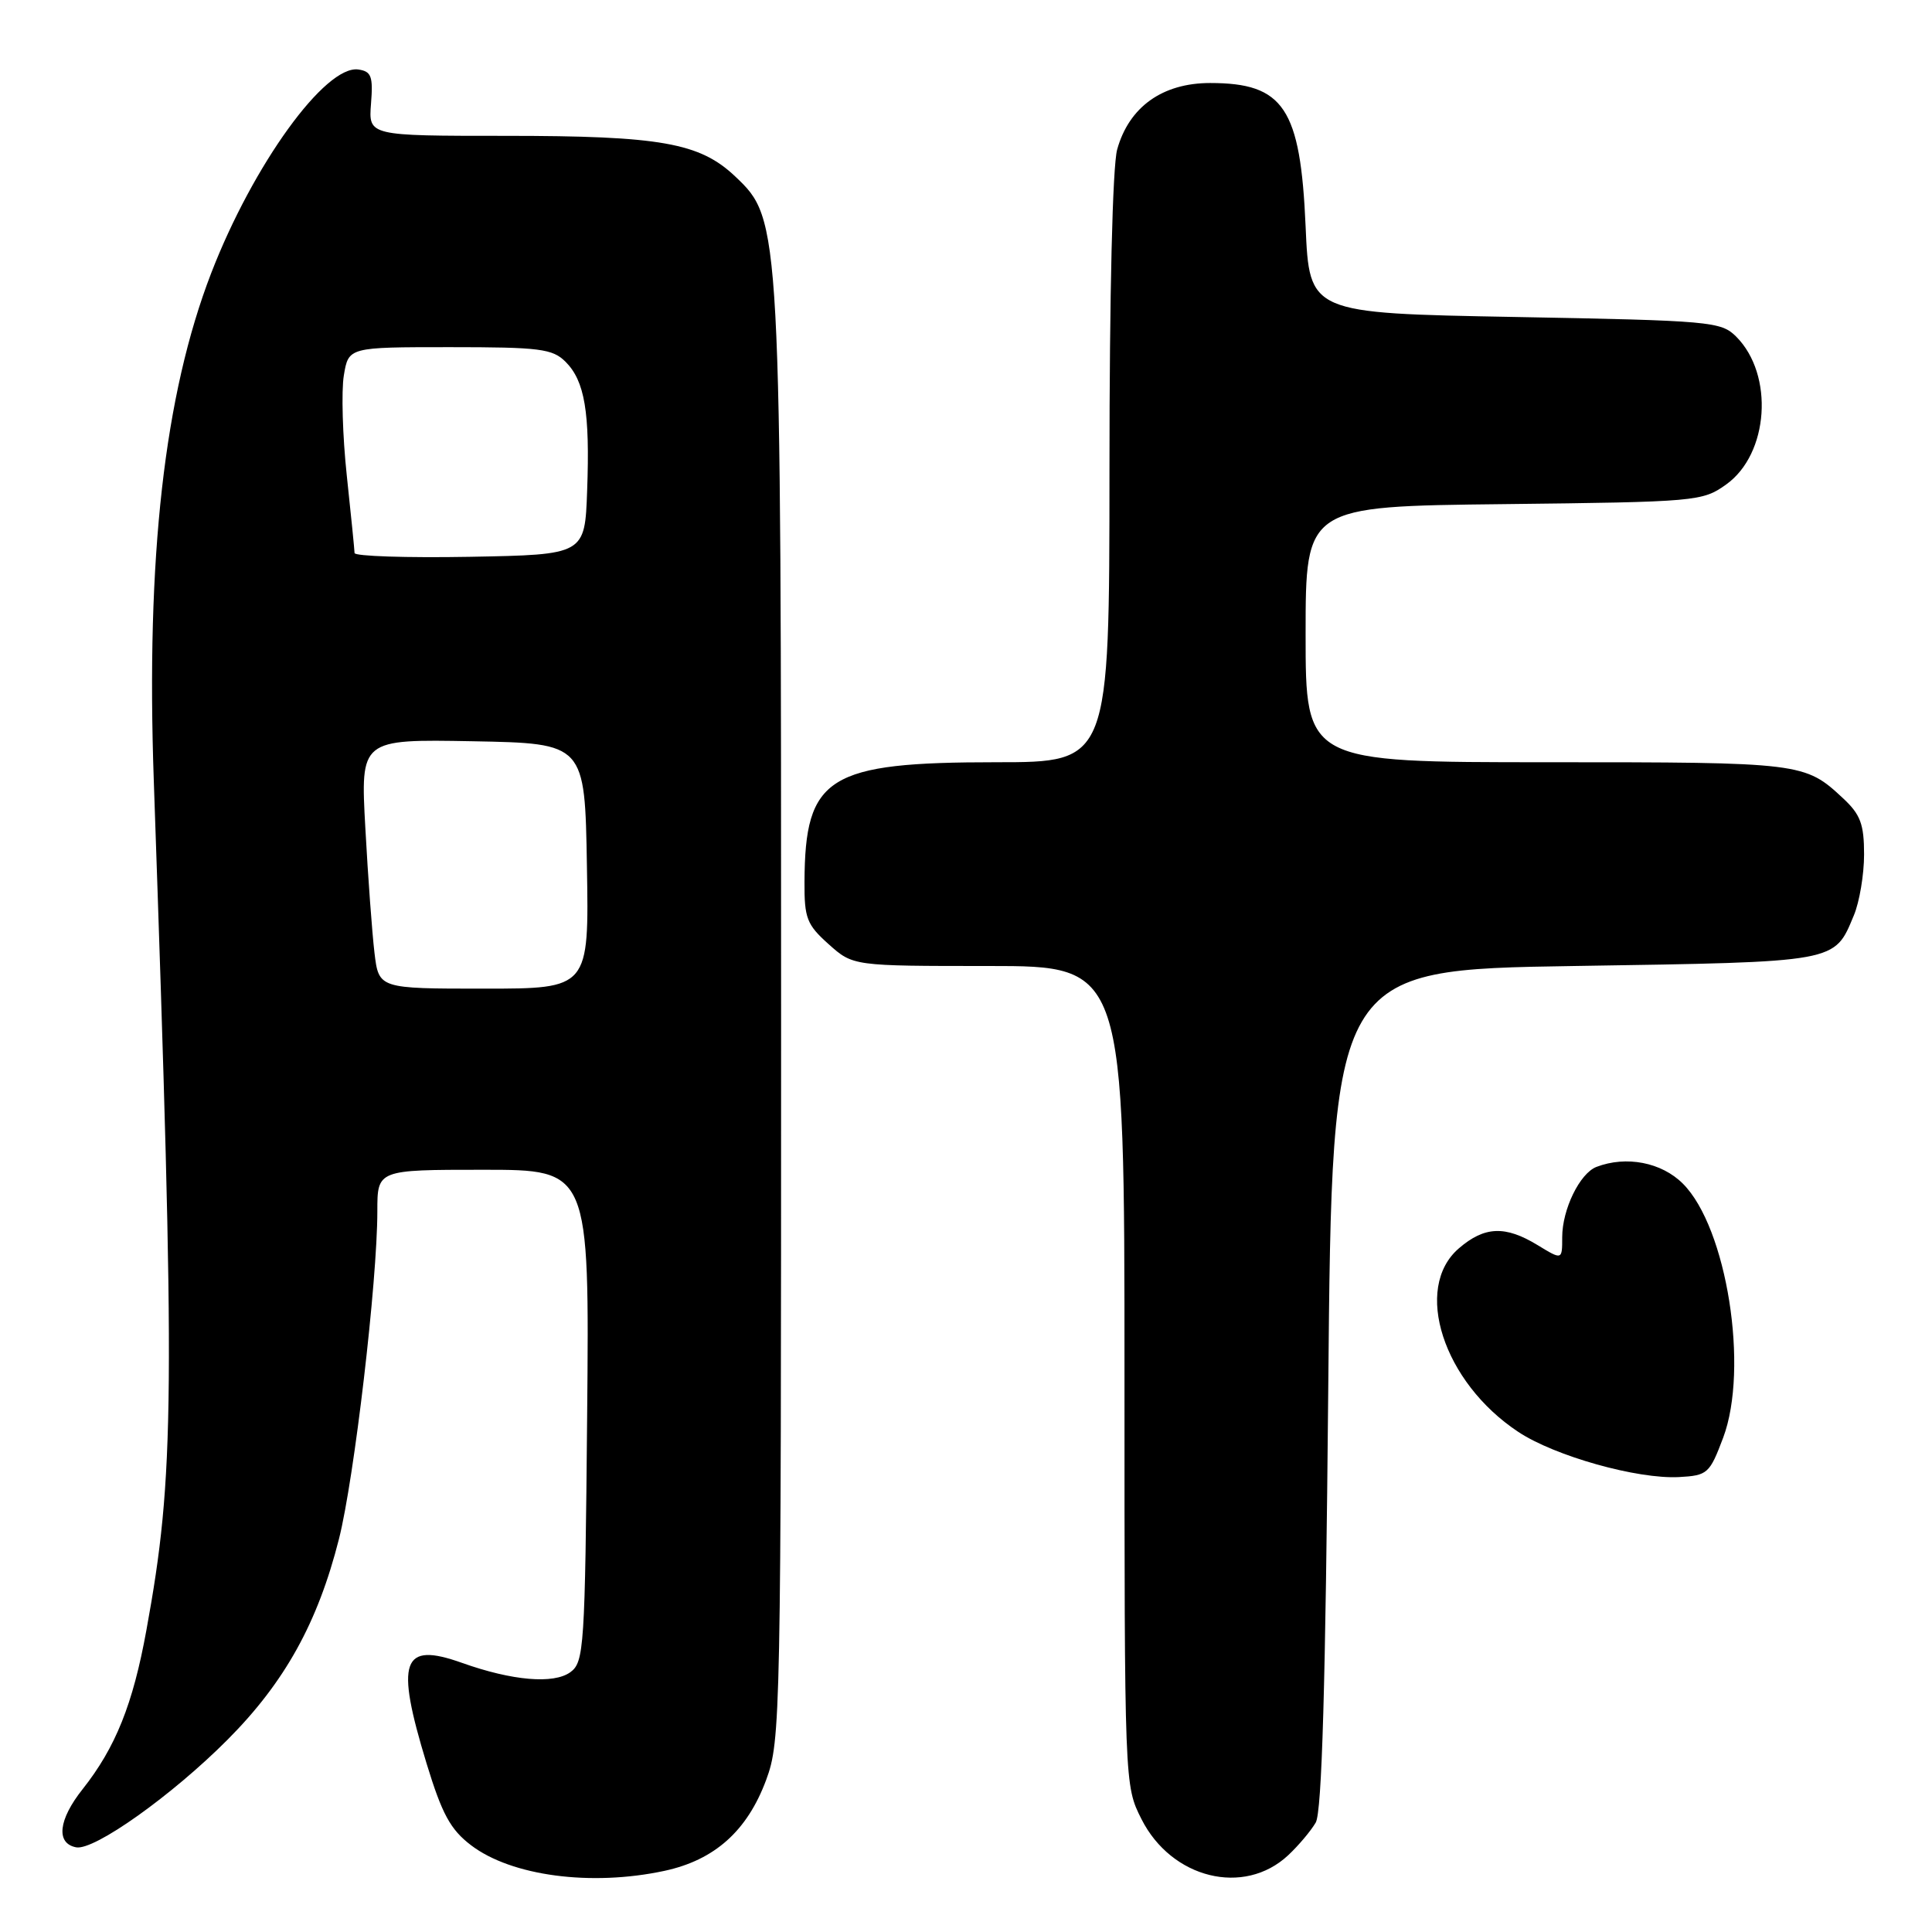 <?xml version="1.0" encoding="UTF-8" standalone="no"?>
<!DOCTYPE svg PUBLIC "-//W3C//DTD SVG 1.1//EN" "http://www.w3.org/Graphics/SVG/1.1/DTD/svg11.dtd" >
<svg xmlns="http://www.w3.org/2000/svg" xmlns:xlink="http://www.w3.org/1999/xlink" version="1.1" viewBox="0 0 256 256">
 <g >
 <path fill="currentColor"
d=" M 88.03 247.90 C 94.69 246.47 99.01 242.61 101.52 235.85 C 103.44 230.65 103.50 227.78 103.50 135.50 C 103.50 29.39 103.49 29.14 97.43 23.39 C 92.72 18.92 87.54 18.00 66.97 18.00 C 48.83 18.00 48.83 18.00 49.16 13.75 C 49.45 10.12 49.21 9.46 47.49 9.21 C 43.11 8.58 33.52 21.85 27.98 36.20 C 21.77 52.31 19.34 73.79 20.38 103.50 C 23.23 185.61 23.15 195.43 19.40 216.00 C 17.62 225.81 15.31 231.56 10.95 237.07 C 7.73 241.12 7.38 244.26 10.09 244.78 C 12.48 245.24 22.83 237.88 30.18 230.49 C 37.74 222.89 42.11 215.01 44.92 203.90 C 46.94 195.89 50.00 169.79 50.00 160.49 C 50.00 155.00 50.00 155.00 64.05 155.00 C 78.10 155.00 78.10 155.00 77.80 187.58 C 77.52 218.37 77.39 220.24 75.58 221.57 C 73.37 223.18 67.88 222.71 61.22 220.34 C 53.24 217.49 52.36 220.01 56.52 233.66 C 58.57 240.37 59.68 242.42 62.41 244.50 C 67.76 248.58 78.32 249.98 88.03 247.90 Z  M 170.69 245.83 C 172.06 244.55 173.70 242.60 174.34 241.50 C 175.16 240.08 175.64 223.41 176.00 184.00 C 176.50 128.50 176.50 128.50 208.60 128.00 C 243.75 127.45 243.02 127.58 245.65 121.28 C 246.39 119.51 247.00 115.88 247.00 113.22 C 247.00 109.22 246.52 107.93 244.25 105.81 C 239.14 101.04 238.82 101.00 205.07 101.00 C 173.00 101.00 173.00 101.00 173.00 84.05 C 173.00 67.09 173.00 67.09 199.25 66.80 C 224.81 66.51 225.59 66.44 228.72 64.20 C 234.39 60.16 235.10 49.65 230.05 44.60 C 228.04 42.60 226.70 42.48 200.72 42.00 C 173.50 41.50 173.50 41.50 173.00 30.00 C 172.32 14.32 170.11 11.00 160.35 11.00 C 154.03 11.00 149.60 14.17 148.03 19.81 C 147.42 22.03 147.01 38.90 147.01 62.25 C 147.00 101.00 147.00 101.00 132.02 101.00 C 109.70 101.00 106.66 102.89 106.60 116.86 C 106.57 121.66 106.91 122.53 109.80 125.11 C 113.03 128.00 113.03 128.00 131.02 128.00 C 149.00 128.00 149.00 128.00 149.00 182.29 C 149.00 236.58 149.00 236.58 151.25 241.04 C 155.23 248.93 164.84 251.30 170.69 245.83 Z  M 228.33 190.50 C 231.77 181.32 228.82 162.66 222.99 156.84 C 220.16 154.01 215.49 153.11 211.54 154.62 C 209.33 155.47 207.00 160.25 207.00 163.94 C 207.00 166.97 207.00 166.97 203.75 164.99 C 199.46 162.37 196.71 162.48 193.31 165.41 C 187.19 170.67 191.23 183.16 201.19 189.74 C 206.04 192.95 216.96 196.01 222.47 195.72 C 226.27 195.51 226.53 195.27 228.33 190.50 Z  M 49.62 126.25 C 49.31 123.64 48.76 116.20 48.41 109.72 C 47.76 97.95 47.76 97.95 62.63 98.22 C 77.50 98.50 77.50 98.50 77.77 114.75 C 78.05 131.00 78.05 131.00 64.12 131.00 C 50.19 131.00 50.19 131.00 49.62 126.25 Z  M 46.98 73.28 C 46.97 72.85 46.51 68.22 45.95 63.00 C 45.39 57.77 45.22 51.81 45.56 49.75 C 46.18 46.00 46.18 46.00 59.59 46.00 C 71.54 46.00 73.21 46.21 74.94 47.94 C 77.48 50.48 78.18 54.61 77.80 65.00 C 77.50 73.50 77.50 73.50 62.25 73.78 C 53.86 73.93 46.99 73.70 46.98 73.28 Z "/>
</g>
</svg>